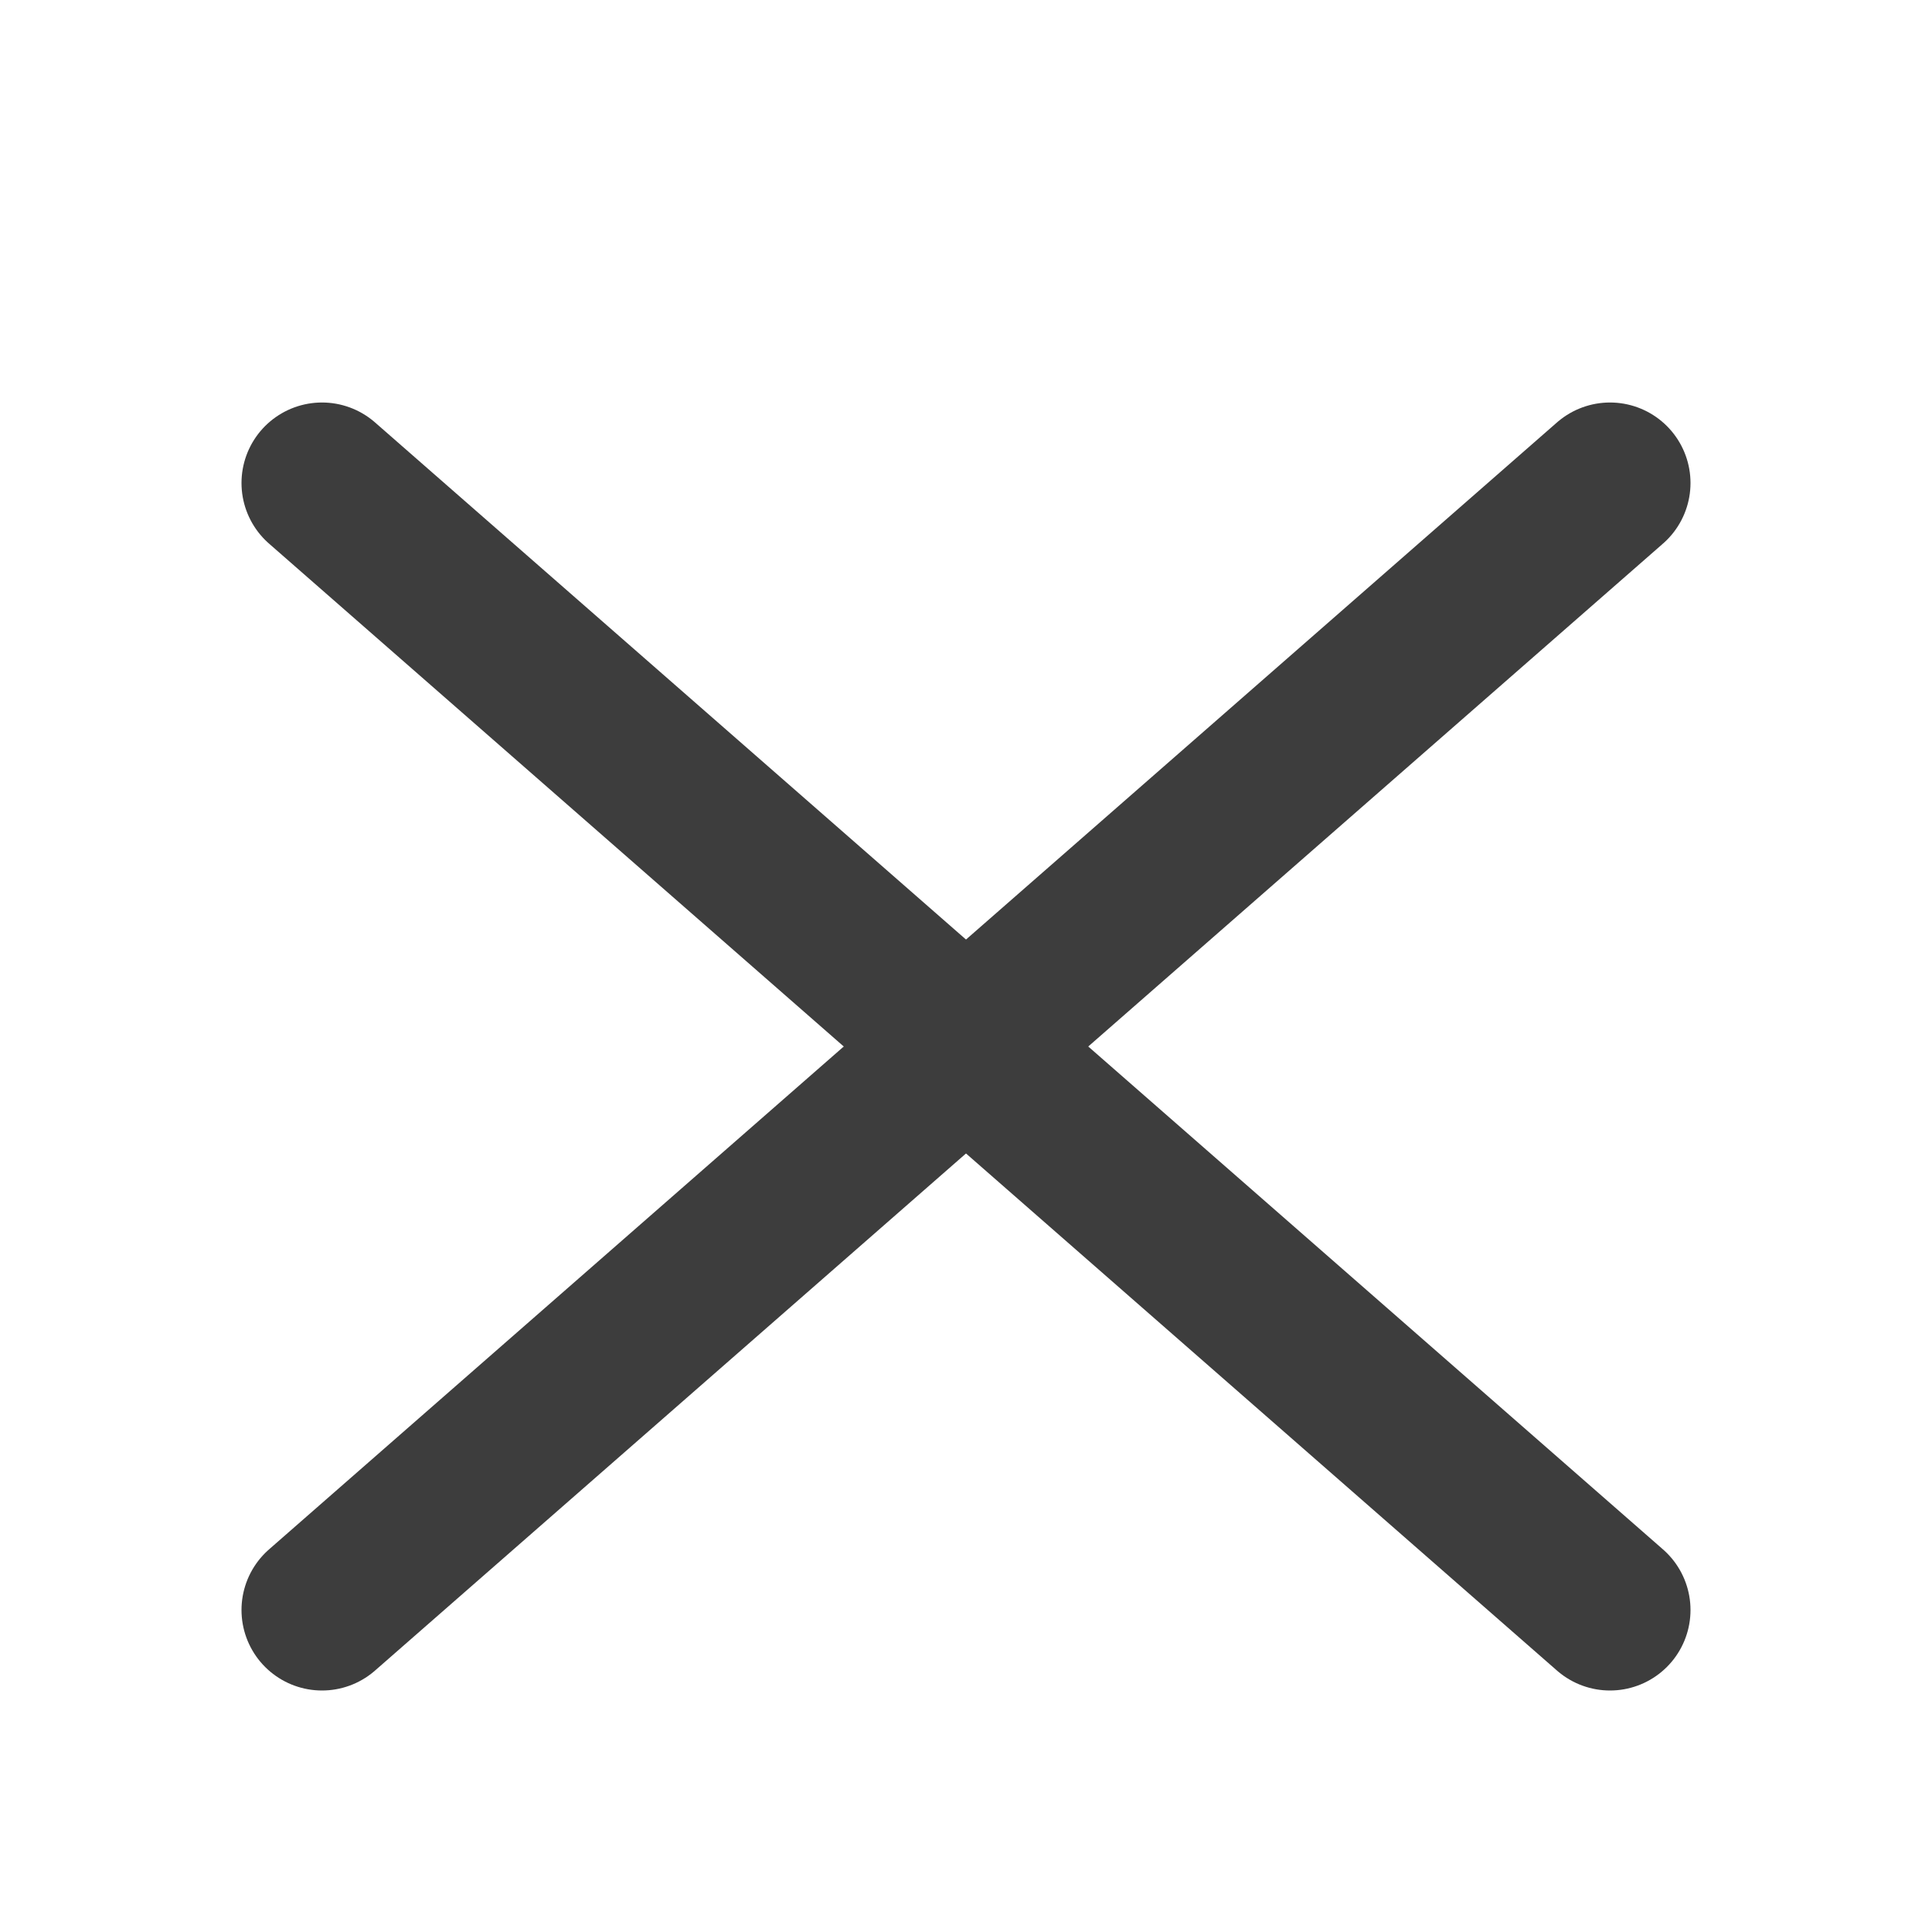 <svg id="Icon_" data-name="Icon " xmlns="http://www.w3.org/2000/svg" width="24" height="24" viewBox="0 0 24 24">
  <rect id="Area_ICON:feather_menu_SIZE:LARGE_STYLE:STYLE1_" data-name="Area [ICON:feather/menu][SIZE:LARGE][STYLE:STYLE1]" width="24" height="24" fill="#fcfcfc" opacity="0"/>
  <path id="Line" d="M18,0" transform="translate(3 12)" fill="none" stroke="#3d3d3d" stroke-linecap="round" stroke-width="2"/>
  <line id="Line-2" data-name="Line" x2="16" y2="14" transform="translate(4 6)" fill="none" stroke="#3d3d3d" stroke-linecap="round" stroke-linejoin="round" stroke-width="2"/>
  <line id="Line-3" data-name="Line" y1="14" x2="16" transform="translate(4 6)" fill="none" stroke="#3d3d3d" stroke-linecap="round" stroke-linejoin="round" stroke-width="2"/>
</svg>
